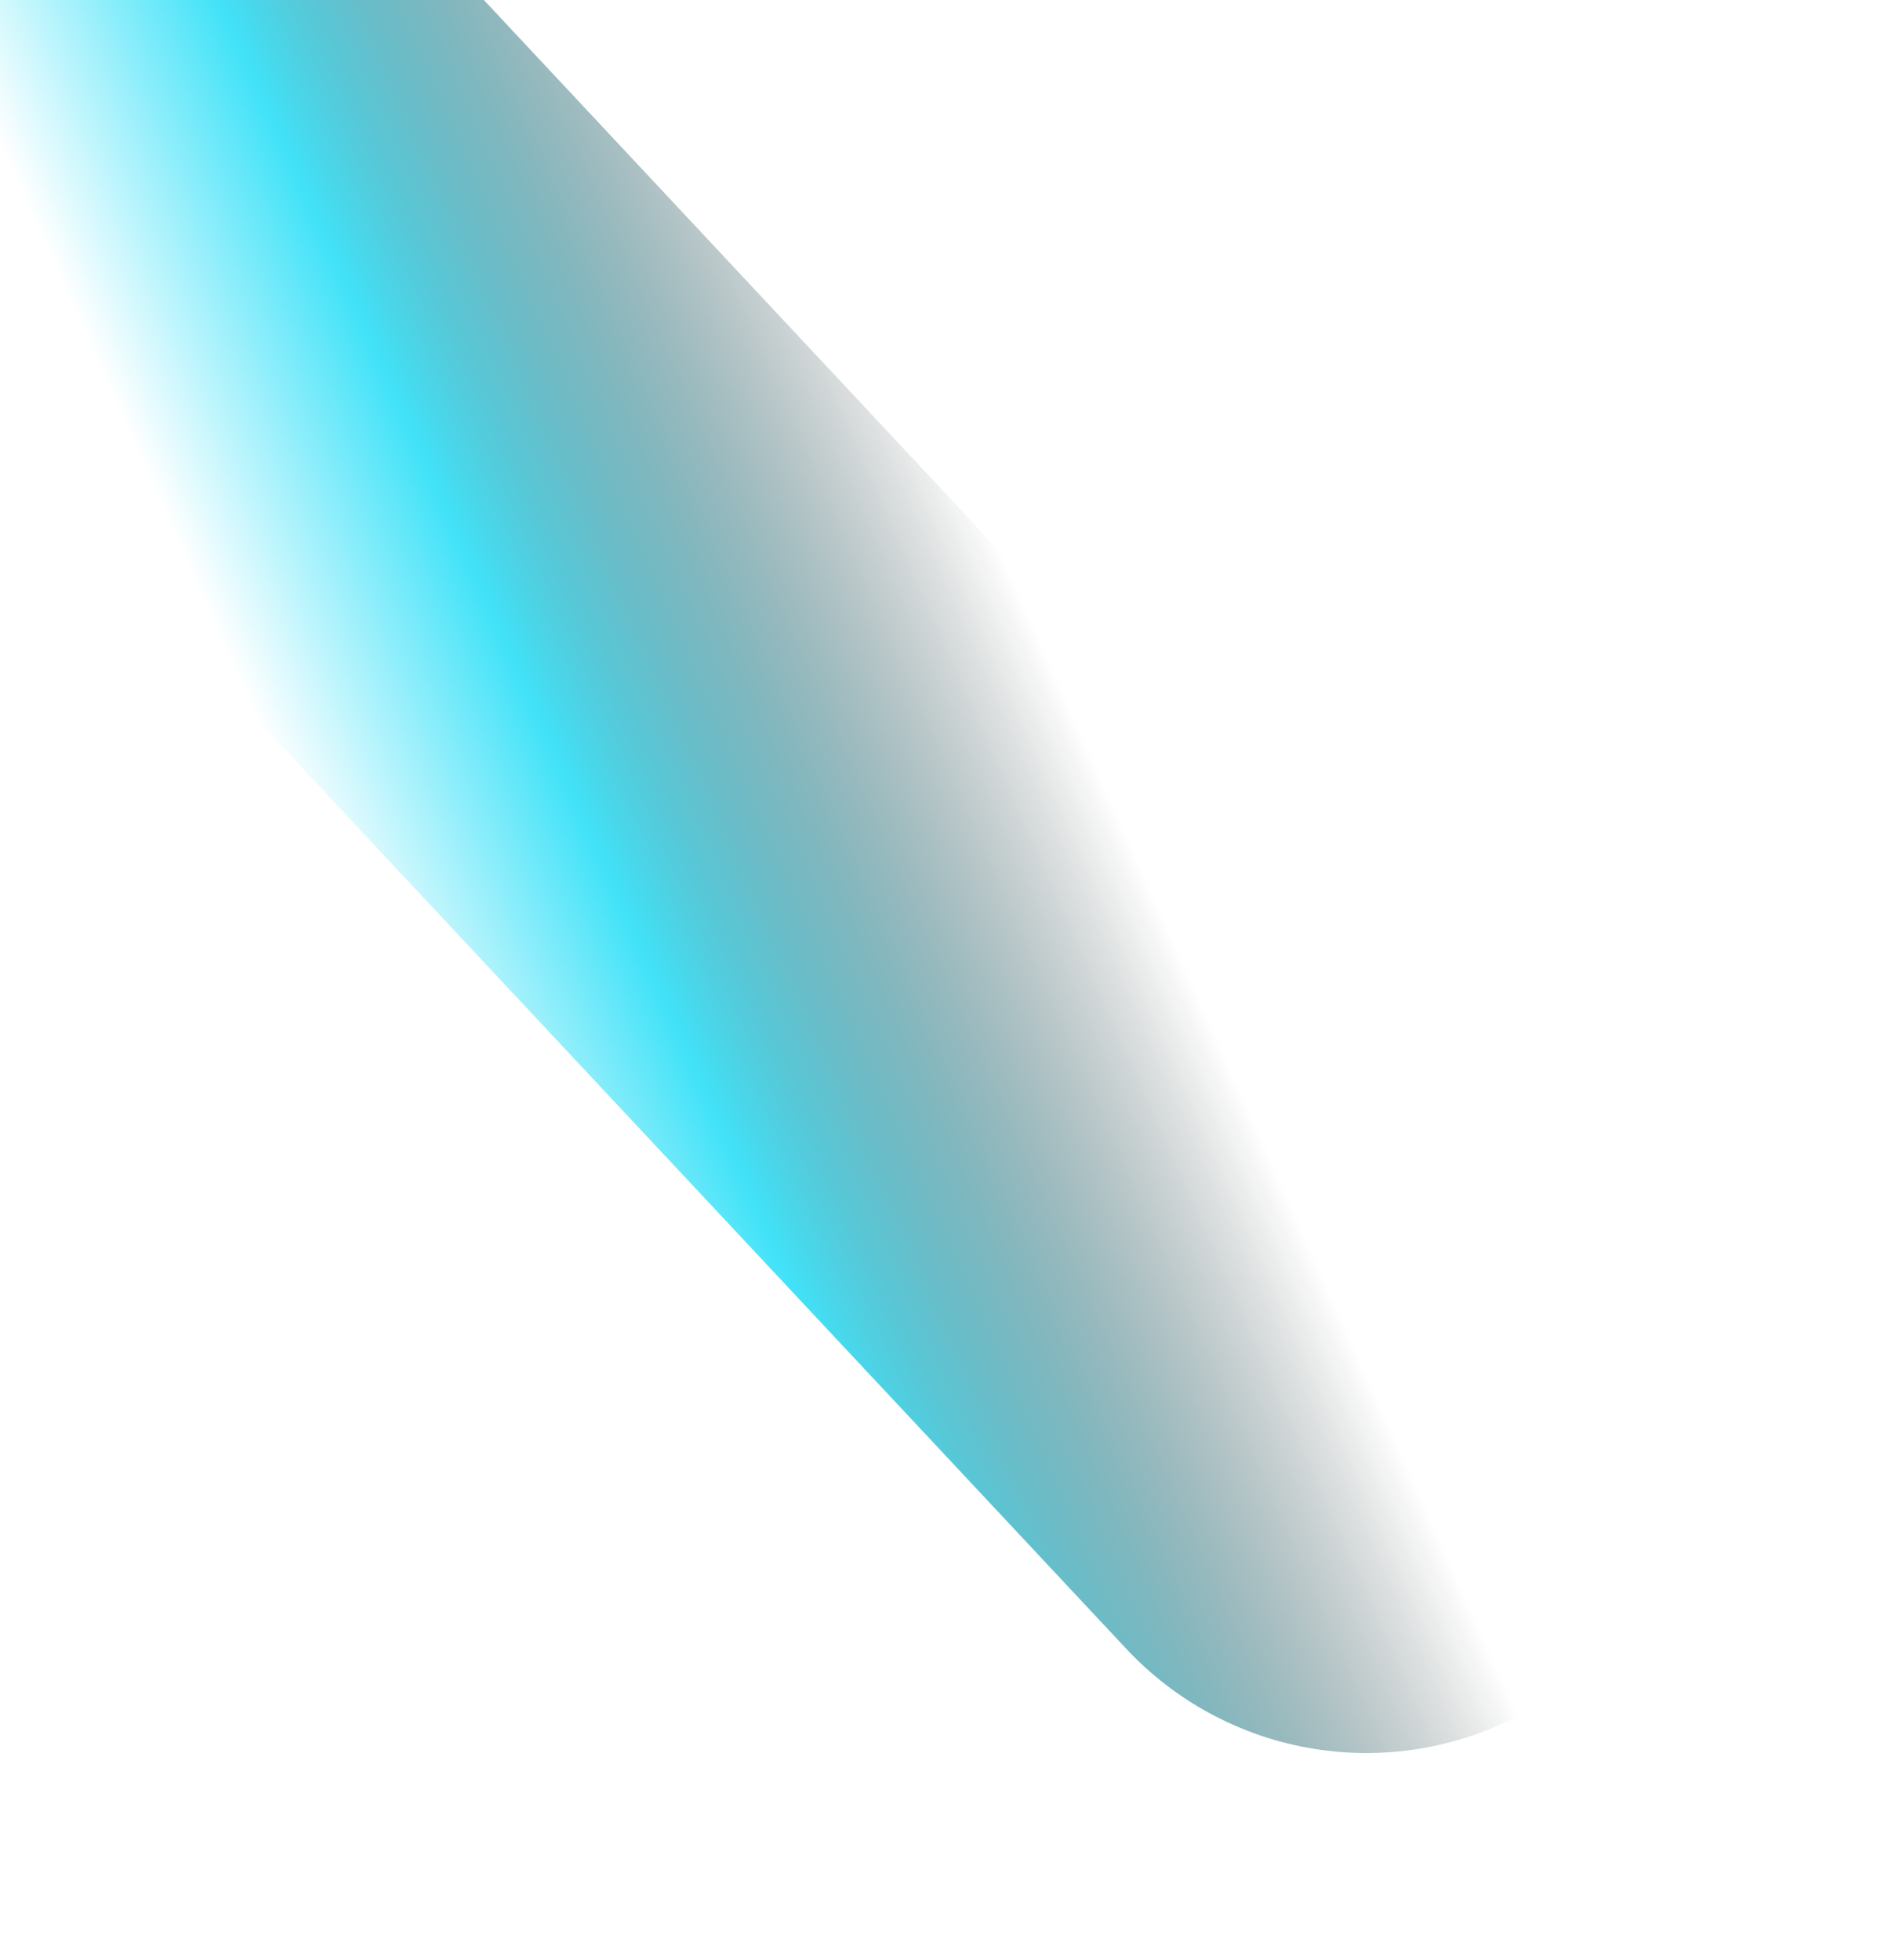 <svg xmlns="http://www.w3.org/2000/svg" width="625" height="644" fill="none" viewBox="0 0 625 644"><g style="mix-blend-mode:plus-lighter" filter="url(#filter0_f_1_6)"><path stroke="url(#paint0_linear_1_6)" stroke-linecap="round" stroke-width="216" d="M449 468L252.5 258L56 48"/></g><defs><filter id="filter0_f_1_6" width="745.001" height="772.001" x="-120" y="-128" color-interpolation-filters="sRGB" filterUnits="userSpaceOnUse"><feFlood flood-opacity="0" result="BackgroundImageFix"/><feBlend in="SourceGraphic" in2="BackgroundImageFix" mode="normal" result="shape"/><feGaussianBlur result="effect1_foregroundBlur_1_6" stdDeviation="34"/></filter><linearGradient id="paint0_linear_1_6" x1="376" x2="15.089" y1="-79.5" y2="81.105" gradientUnits="userSpaceOnUse"><stop stop-opacity="0"/><stop offset=".377" stop-opacity="0"/><stop offset=".785" stop-color="#41E2F8"/><stop offset="1" stop-color="#fff"/></linearGradient></defs></svg>